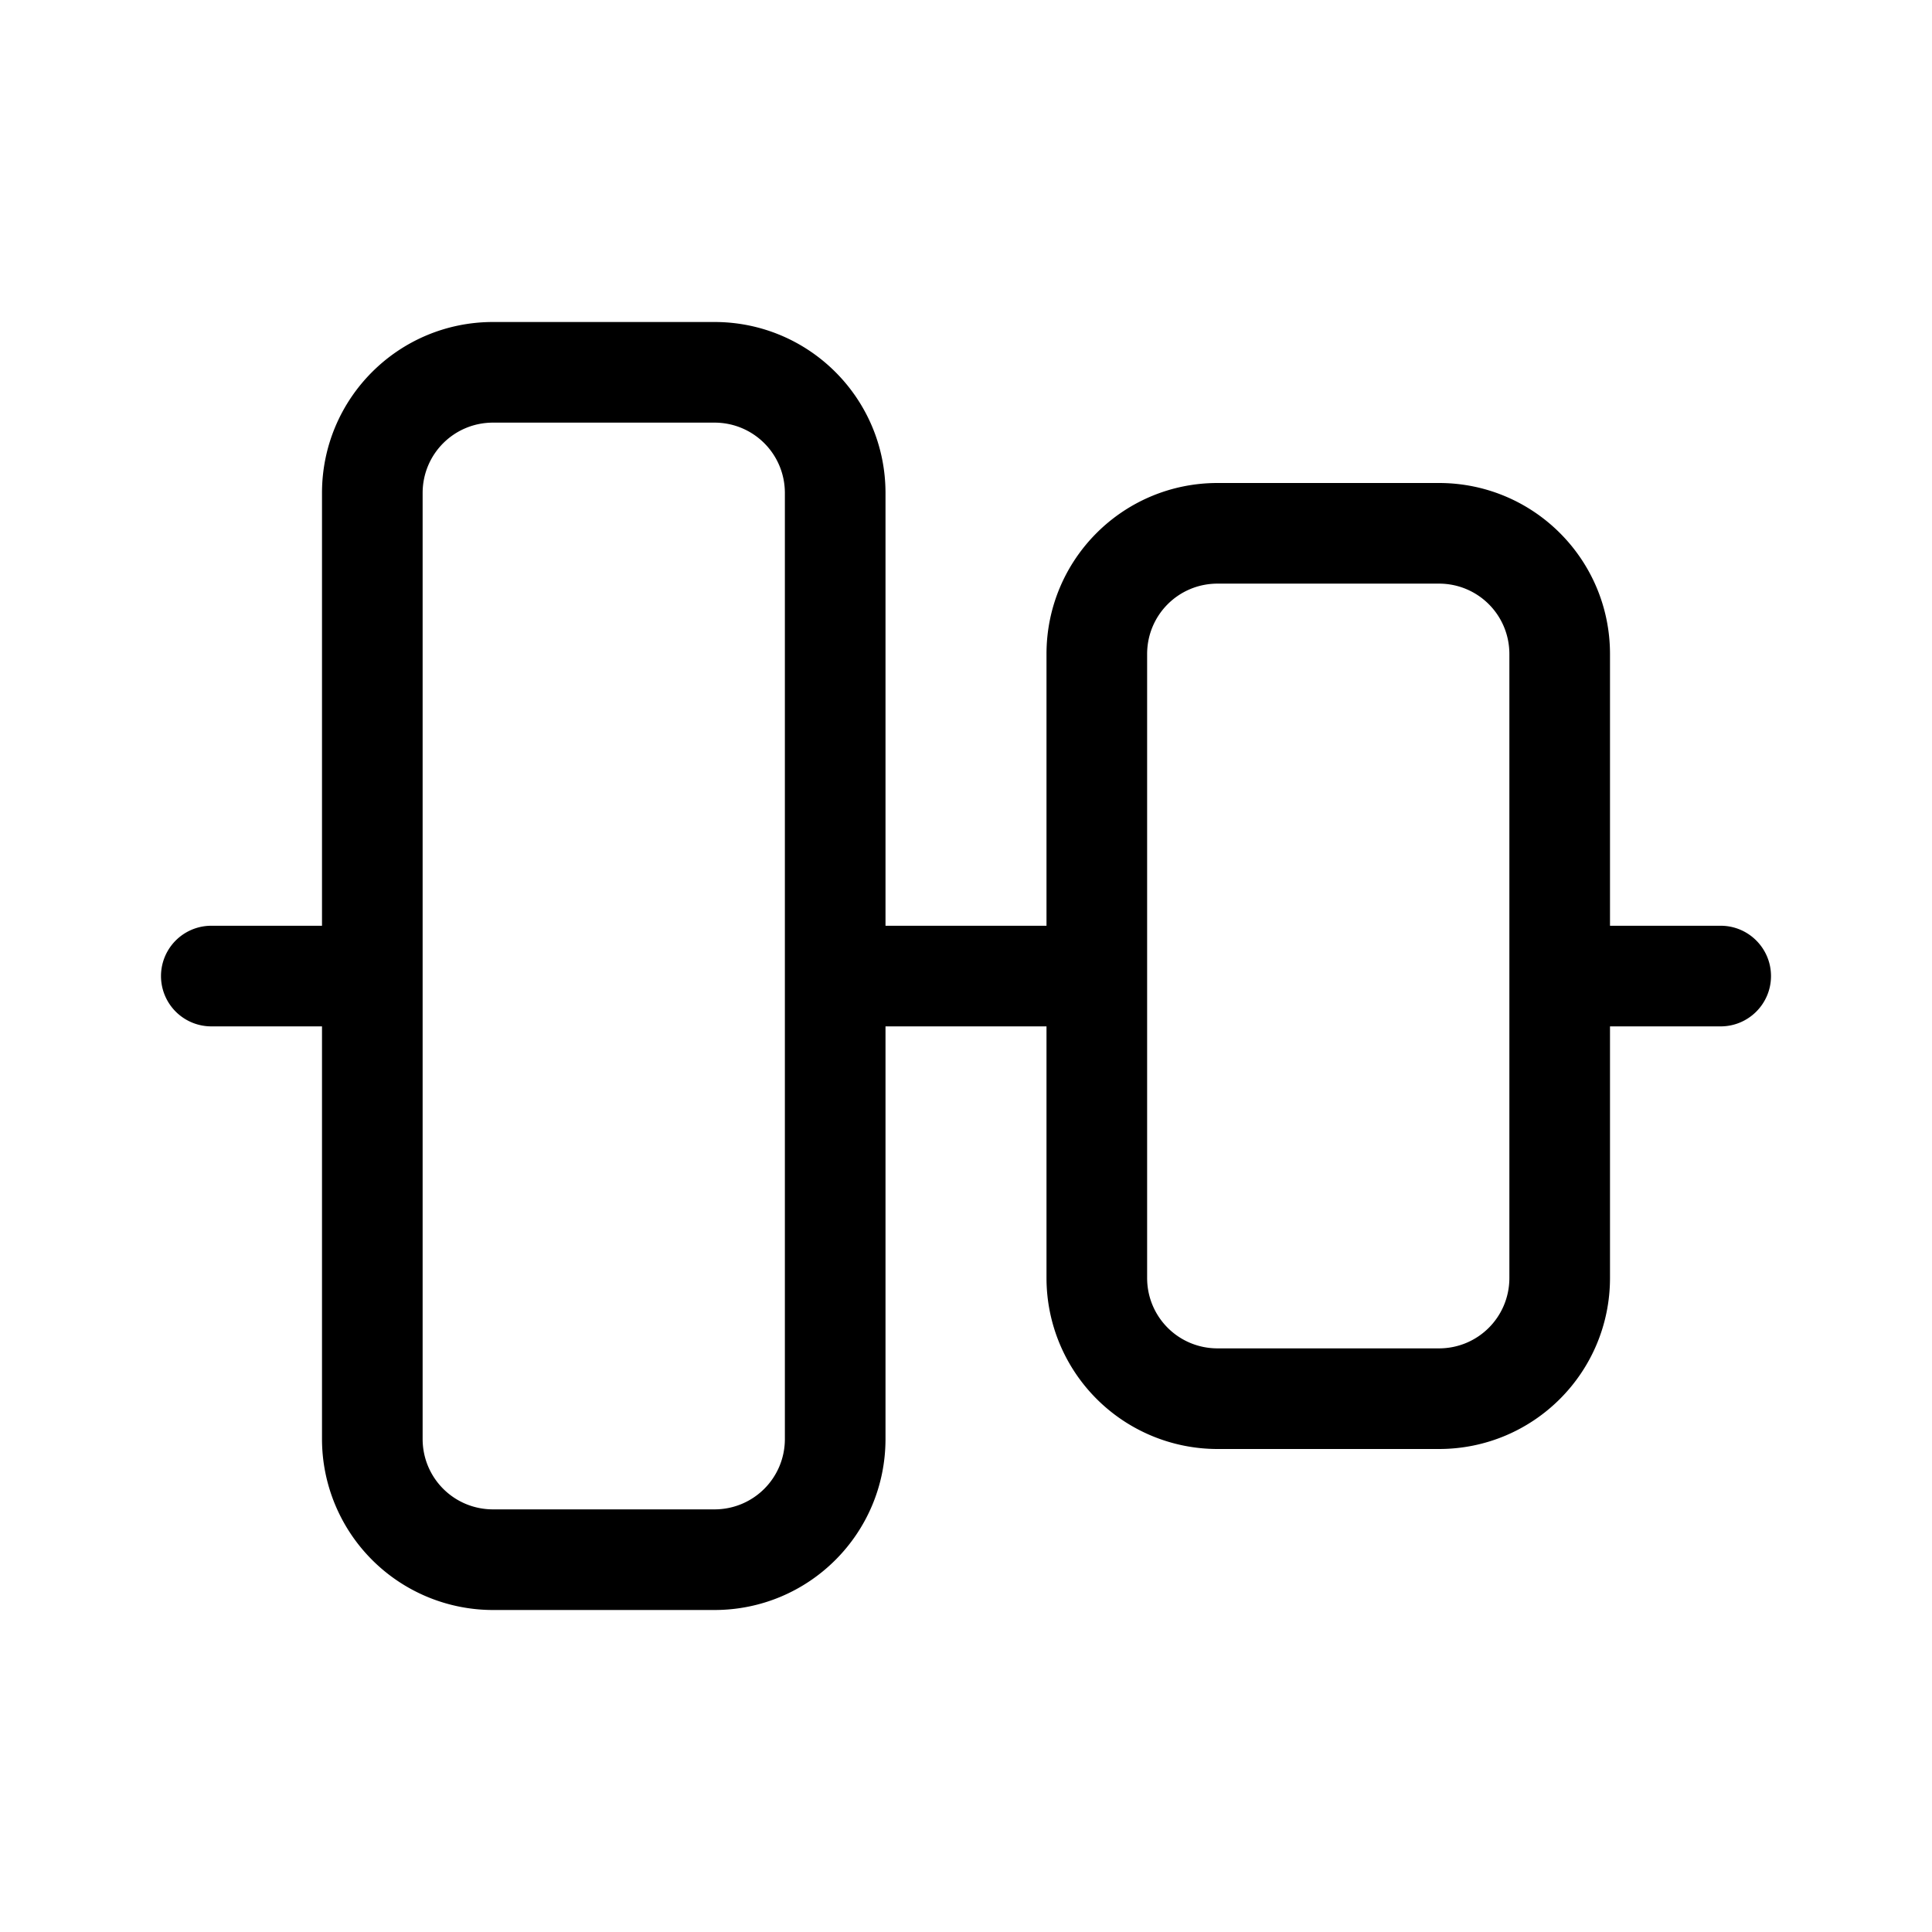 <svg width="48" height="48" viewBox="0 0 48 48" xmlns="http://www.w3.org/2000/svg"><path fill="currentColor" d="M44 24.25c0 .69-.56 1.25-1.25 1.25H40v6.25C40 34.1 38.1 36 35.75 36h-5.5A4.25 4.25 0 0 1 26 31.75V25.5h-4v10.25C22 38.1 20.1 40 17.75 40h-5.5A4.25 4.25 0 0 1 8 35.75V25.5H5.25a1.25 1.25 0 1 1 0-2.5H8V12.25C8 9.9 9.9 8 12.25 8h5.5C20.1 8 22 9.9 22 12.25V23h4v-6.75C26 13.9 27.9 12 30.25 12h5.5C38.1 12 40 13.9 40 16.25V23h2.75c.69 0 1.25.56 1.25 1.25Zm-6.5-8c0-.97-.78-1.75-1.75-1.75h-5.5c-.97 0-1.75.78-1.75 1.75v15.5c0 .97.78 1.75 1.75 1.75h5.5c.97 0 1.75-.78 1.75-1.75v-15.5ZM17.75 10.5h-5.5c-.97 0-1.75.78-1.75 1.75v23.5c0 .97.78 1.75 1.75 1.75h5.5c.97 0 1.75-.78 1.75-1.75v-23.5c0-.97-.78-1.75-1.75-1.75Z"/></svg>